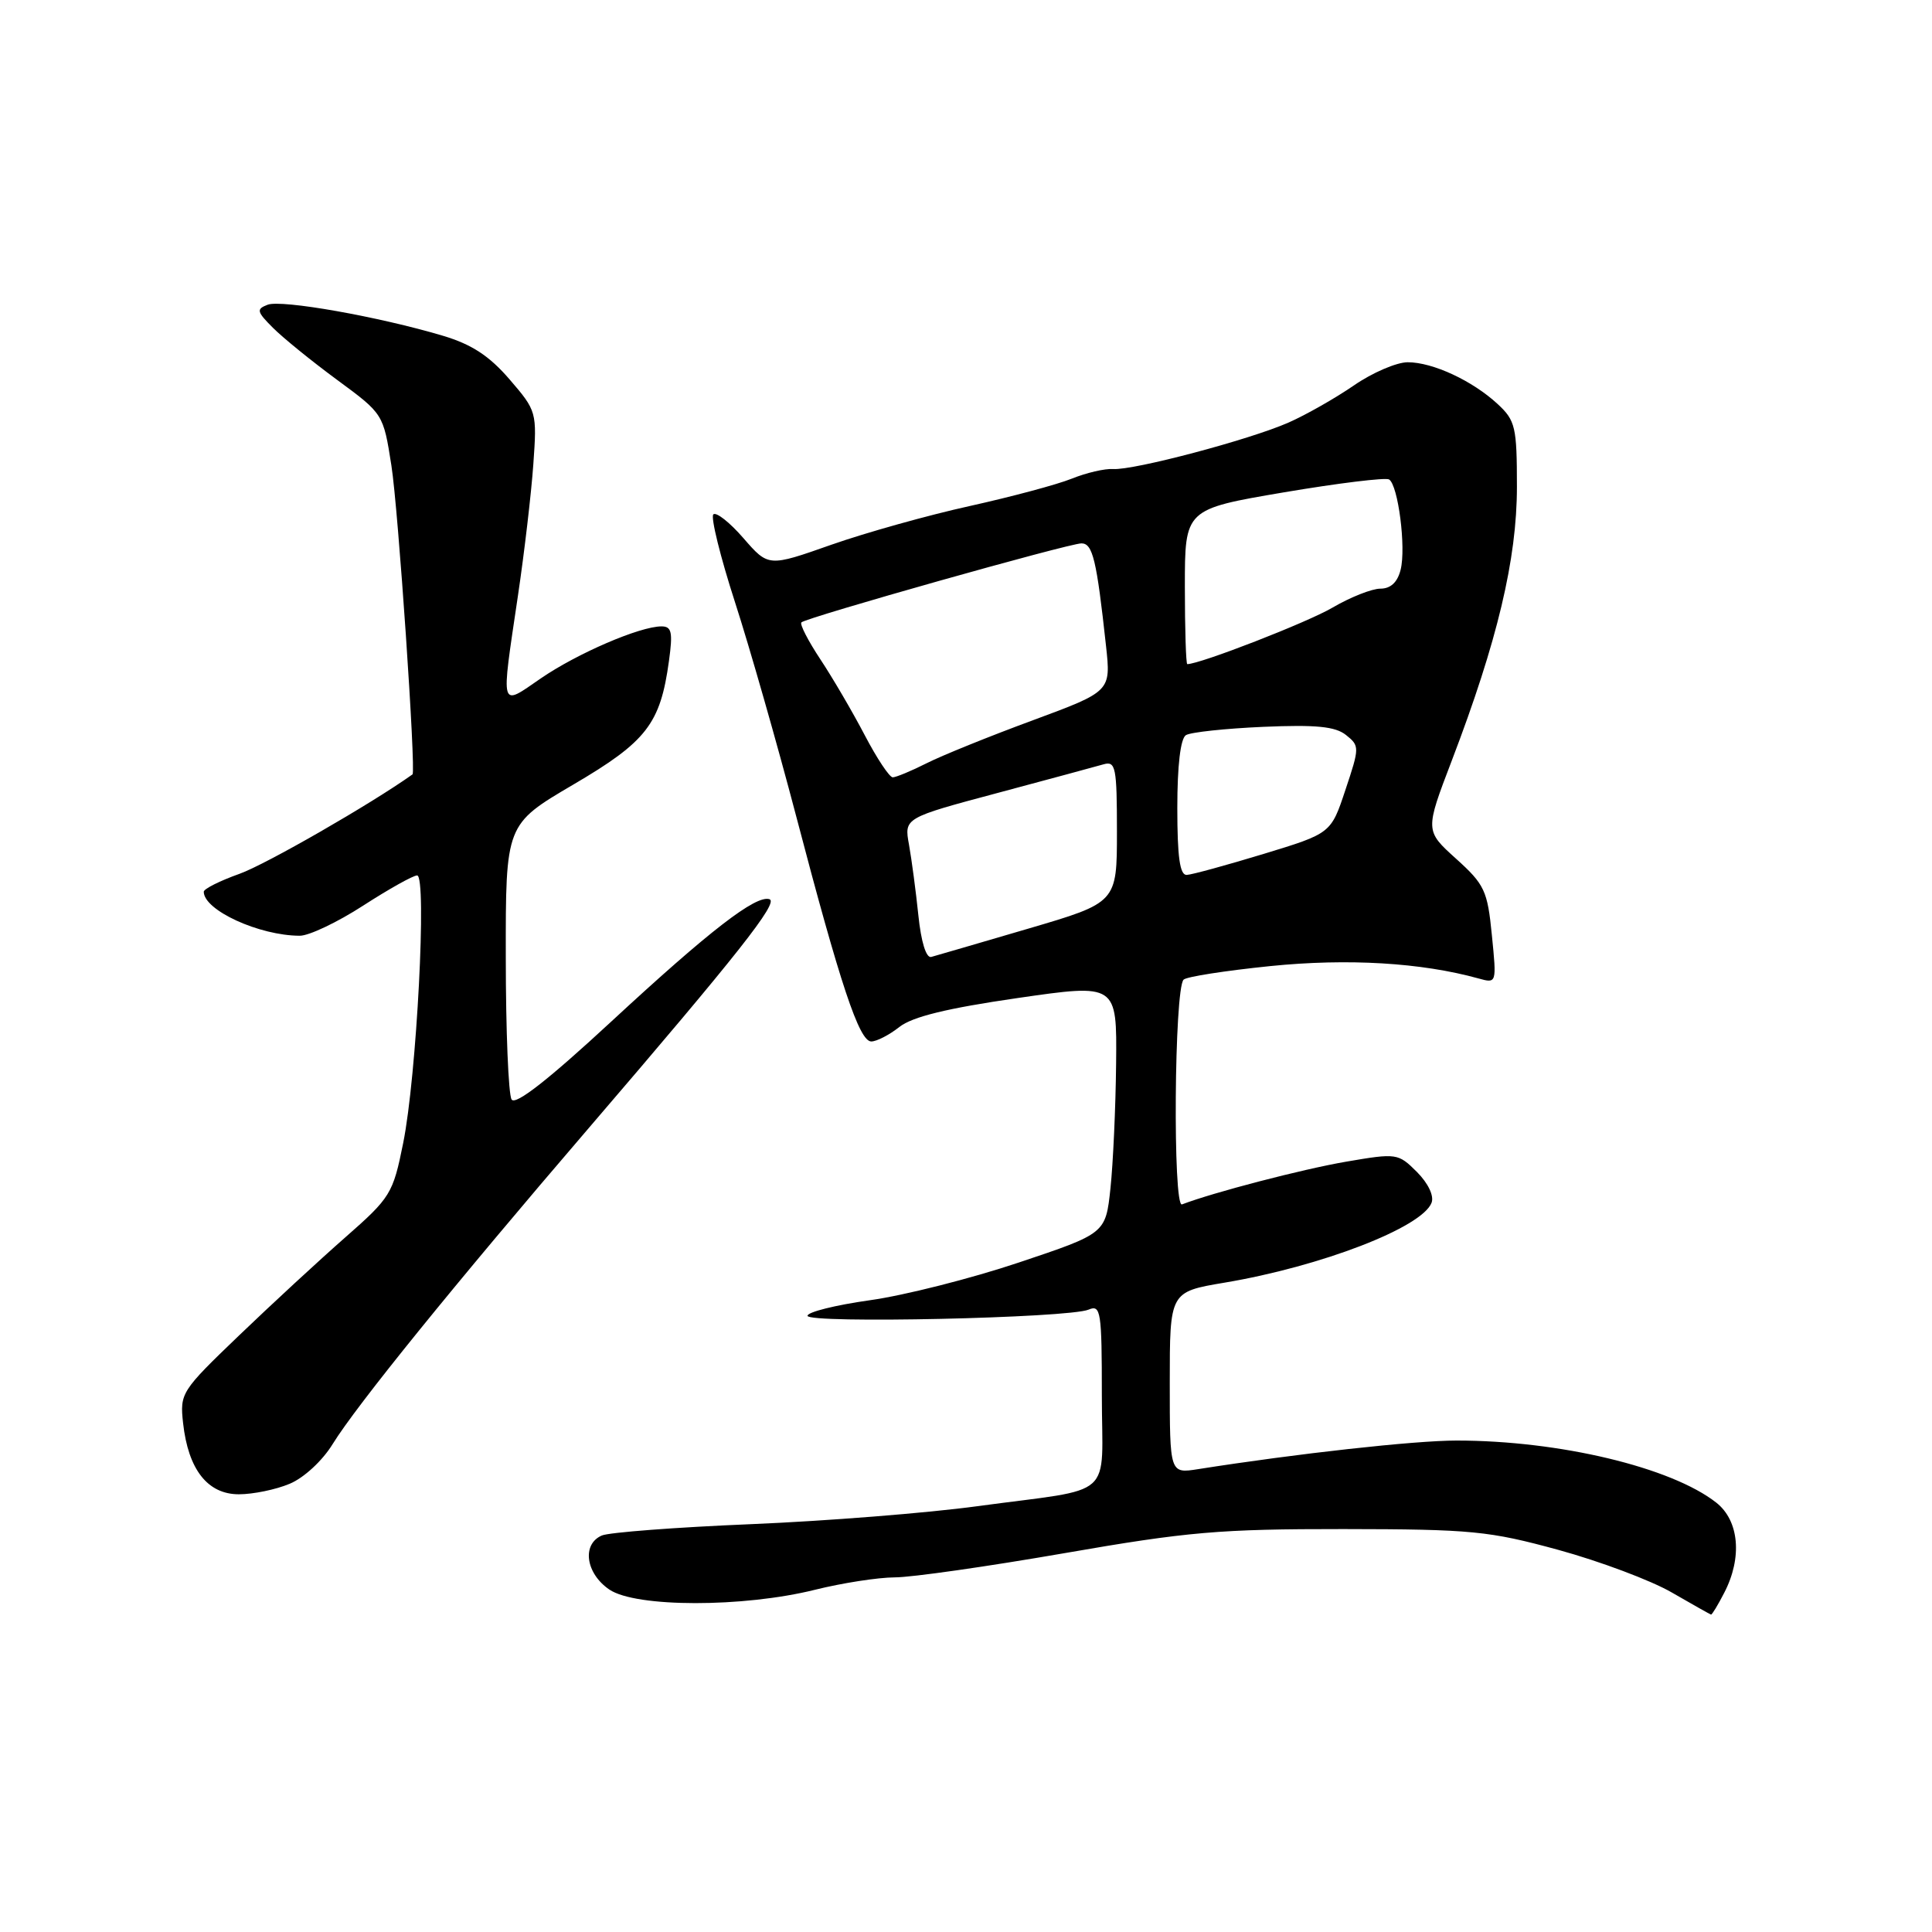<?xml version="1.0" encoding="UTF-8" standalone="no"?>
<!DOCTYPE svg PUBLIC "-//W3C//DTD SVG 1.1//EN" "http://www.w3.org/Graphics/SVG/1.1/DTD/svg11.dtd" >
<svg xmlns="http://www.w3.org/2000/svg" xmlns:xlink="http://www.w3.org/1999/xlink" version="1.1" viewBox="0 0 256 256">
 <g >
 <path fill="currentColor"
d=" M 228.47 211.05 C 230.89 206.39 230.45 201.50 227.42 199.11 C 221.45 194.42 206.63 190.88 193.00 190.88 C 187.43 190.88 171.81 192.61 158.75 194.67 C 155.00 195.26 155.00 195.26 155.00 183.22 C 155.00 171.18 155.00 171.18 162.25 169.96 C 175.05 167.81 188.43 162.65 189.69 159.37 C 190.04 158.46 189.24 156.79 187.75 155.29 C 185.26 152.81 185.08 152.78 178.36 153.93 C 172.60 154.92 160.76 158.00 156.62 159.59 C 155.39 160.07 155.59 131.09 156.83 129.81 C 157.20 129.42 162.37 128.62 168.33 128.01 C 178.60 126.97 188.33 127.55 195.91 129.65 C 198.32 130.32 198.32 130.31 197.68 123.91 C 197.10 118.01 196.72 117.20 192.93 113.78 C 188.82 110.07 188.82 110.07 192.37 100.78 C 198.41 84.98 201.00 74.10 201.00 64.51 C 201.00 56.57 200.80 55.72 198.45 53.54 C 195.10 50.44 189.85 48.00 186.53 48.00 C 185.06 48.00 181.85 49.38 179.40 51.07 C 176.94 52.76 173.04 54.98 170.72 56.00 C 165.53 58.28 150.23 62.33 147.50 62.15 C 146.40 62.07 143.93 62.65 142.00 63.43 C 140.07 64.21 134.00 65.83 128.50 67.05 C 123.00 68.26 114.75 70.57 110.16 72.18 C 101.82 75.12 101.82 75.12 98.51 71.31 C 96.69 69.21 94.89 67.80 94.52 68.16 C 94.15 68.53 95.44 73.76 97.39 79.79 C 99.34 85.81 102.98 98.57 105.49 108.12 C 111.35 130.48 113.85 138.00 115.45 138.00 C 116.15 138.00 117.83 137.14 119.17 136.08 C 120.90 134.72 125.50 133.60 134.81 132.25 C 148.00 130.34 148.00 130.34 147.89 140.92 C 147.83 146.74 147.49 154.19 147.14 157.47 C 146.50 163.44 146.50 163.44 135.00 167.29 C 128.68 169.41 119.79 171.66 115.25 172.29 C 110.71 172.93 107.00 173.85 107.00 174.35 C 107.00 175.41 141.63 174.65 144.25 173.53 C 145.86 172.85 146.00 173.74 146.00 184.87 C 146.00 198.92 148.09 197.06 129.50 199.58 C 122.90 200.48 109.40 201.55 99.50 201.96 C 89.60 202.37 80.71 203.05 79.75 203.46 C 77.06 204.62 77.61 208.50 80.75 210.63 C 84.27 213.01 98.49 213.02 108.00 210.65 C 111.58 209.76 116.33 209.02 118.56 209.01 C 120.80 209.01 130.92 207.56 141.06 205.80 C 157.38 202.96 161.63 202.60 178.00 202.61 C 195.02 202.63 197.30 202.86 206.50 205.37 C 212.00 206.88 218.75 209.41 221.50 211.00 C 224.25 212.59 226.60 213.91 226.72 213.94 C 226.85 213.97 227.64 212.67 228.47 211.05 Z  M 38.38 196.61 C 40.26 195.83 42.72 193.56 44.07 191.36 C 47.24 186.22 60.14 170.29 77.99 149.50 C 97.80 126.42 103.21 119.57 101.96 119.15 C 100.17 118.56 94.03 123.30 81.02 135.34 C 72.68 143.06 68.30 146.49 67.79 145.69 C 67.37 145.04 67.02 136.56 67.02 126.86 C 67.00 109.23 67.00 109.23 75.95 103.97 C 85.69 98.26 87.50 95.91 88.64 87.58 C 89.17 83.76 89.00 83.00 87.65 83.00 C 84.78 83.00 76.46 86.59 71.66 89.89 C 66.19 93.65 66.36 94.25 68.62 79.00 C 69.48 73.22 70.40 65.35 70.67 61.50 C 71.16 54.60 71.11 54.44 67.52 50.27 C 64.84 47.16 62.51 45.63 58.69 44.49 C 50.21 41.96 37.30 39.67 35.46 40.38 C 33.94 40.96 34.02 41.29 36.17 43.44 C 37.50 44.77 41.33 47.88 44.69 50.35 C 50.79 54.84 50.79 54.85 51.86 61.67 C 52.77 67.41 55.14 102.27 54.66 102.61 C 49.13 106.55 35.24 114.53 31.75 115.78 C 29.14 116.71 27.00 117.78 27.00 118.16 C 27.00 120.61 34.35 123.98 39.72 123.99 C 40.94 124.00 44.72 122.20 48.12 120.00 C 51.53 117.80 54.74 116.00 55.27 116.00 C 56.59 116.00 55.21 142.66 53.42 151.48 C 52.07 158.18 51.76 158.68 45.76 163.95 C 42.32 166.97 35.97 172.83 31.66 176.97 C 24.01 184.31 23.82 184.60 24.26 188.57 C 24.94 194.72 27.51 198.00 31.65 198.00 C 33.53 198.00 36.56 197.38 38.38 196.61 Z  M 121.69 121.30 C 121.36 118.11 120.80 113.90 120.45 111.94 C 119.80 108.38 119.80 108.38 132.15 105.08 C 138.94 103.26 145.29 101.55 146.25 101.27 C 147.83 100.82 148.00 101.69 148.00 110.18 C 148.00 119.60 148.00 119.60 136.25 123.05 C 129.79 124.95 124.00 126.63 123.39 126.80 C 122.72 126.97 122.05 124.80 121.69 121.30 Z  M 156.00 107.06 C 156.00 101.44 156.42 97.86 157.14 97.41 C 157.77 97.02 162.38 96.53 167.39 96.31 C 174.39 96.01 176.93 96.26 178.35 97.39 C 180.16 98.83 180.16 99.03 178.28 104.65 C 176.36 110.43 176.36 110.43 167.43 113.15 C 162.52 114.64 157.94 115.90 157.25 115.93 C 156.34 115.98 156.00 113.58 156.00 107.06 Z  M 114.59 97.43 C 112.99 94.37 110.35 89.85 108.72 87.39 C 107.09 84.93 105.95 82.72 106.19 82.47 C 106.85 81.82 141.63 72.00 143.30 72.00 C 144.79 72.00 145.31 74.17 146.55 85.56 C 147.21 91.61 147.21 91.61 136.86 95.44 C 131.16 97.54 124.83 100.10 122.79 101.13 C 120.75 102.16 118.72 103.00 118.29 103.00 C 117.86 103.00 116.19 100.49 114.59 97.43 Z  M 157.00 77.73 C 157.00 67.47 157.00 67.47 170.11 65.24 C 177.32 64.02 183.60 63.25 184.06 63.53 C 185.26 64.28 186.33 72.56 185.59 75.49 C 185.18 77.15 184.27 78.00 182.91 78.00 C 181.78 78.00 178.93 79.13 176.57 80.51 C 173.24 82.47 159.01 88.00 157.32 88.00 C 157.15 88.00 157.00 83.38 157.00 77.73 Z "/>
</g>
</svg>